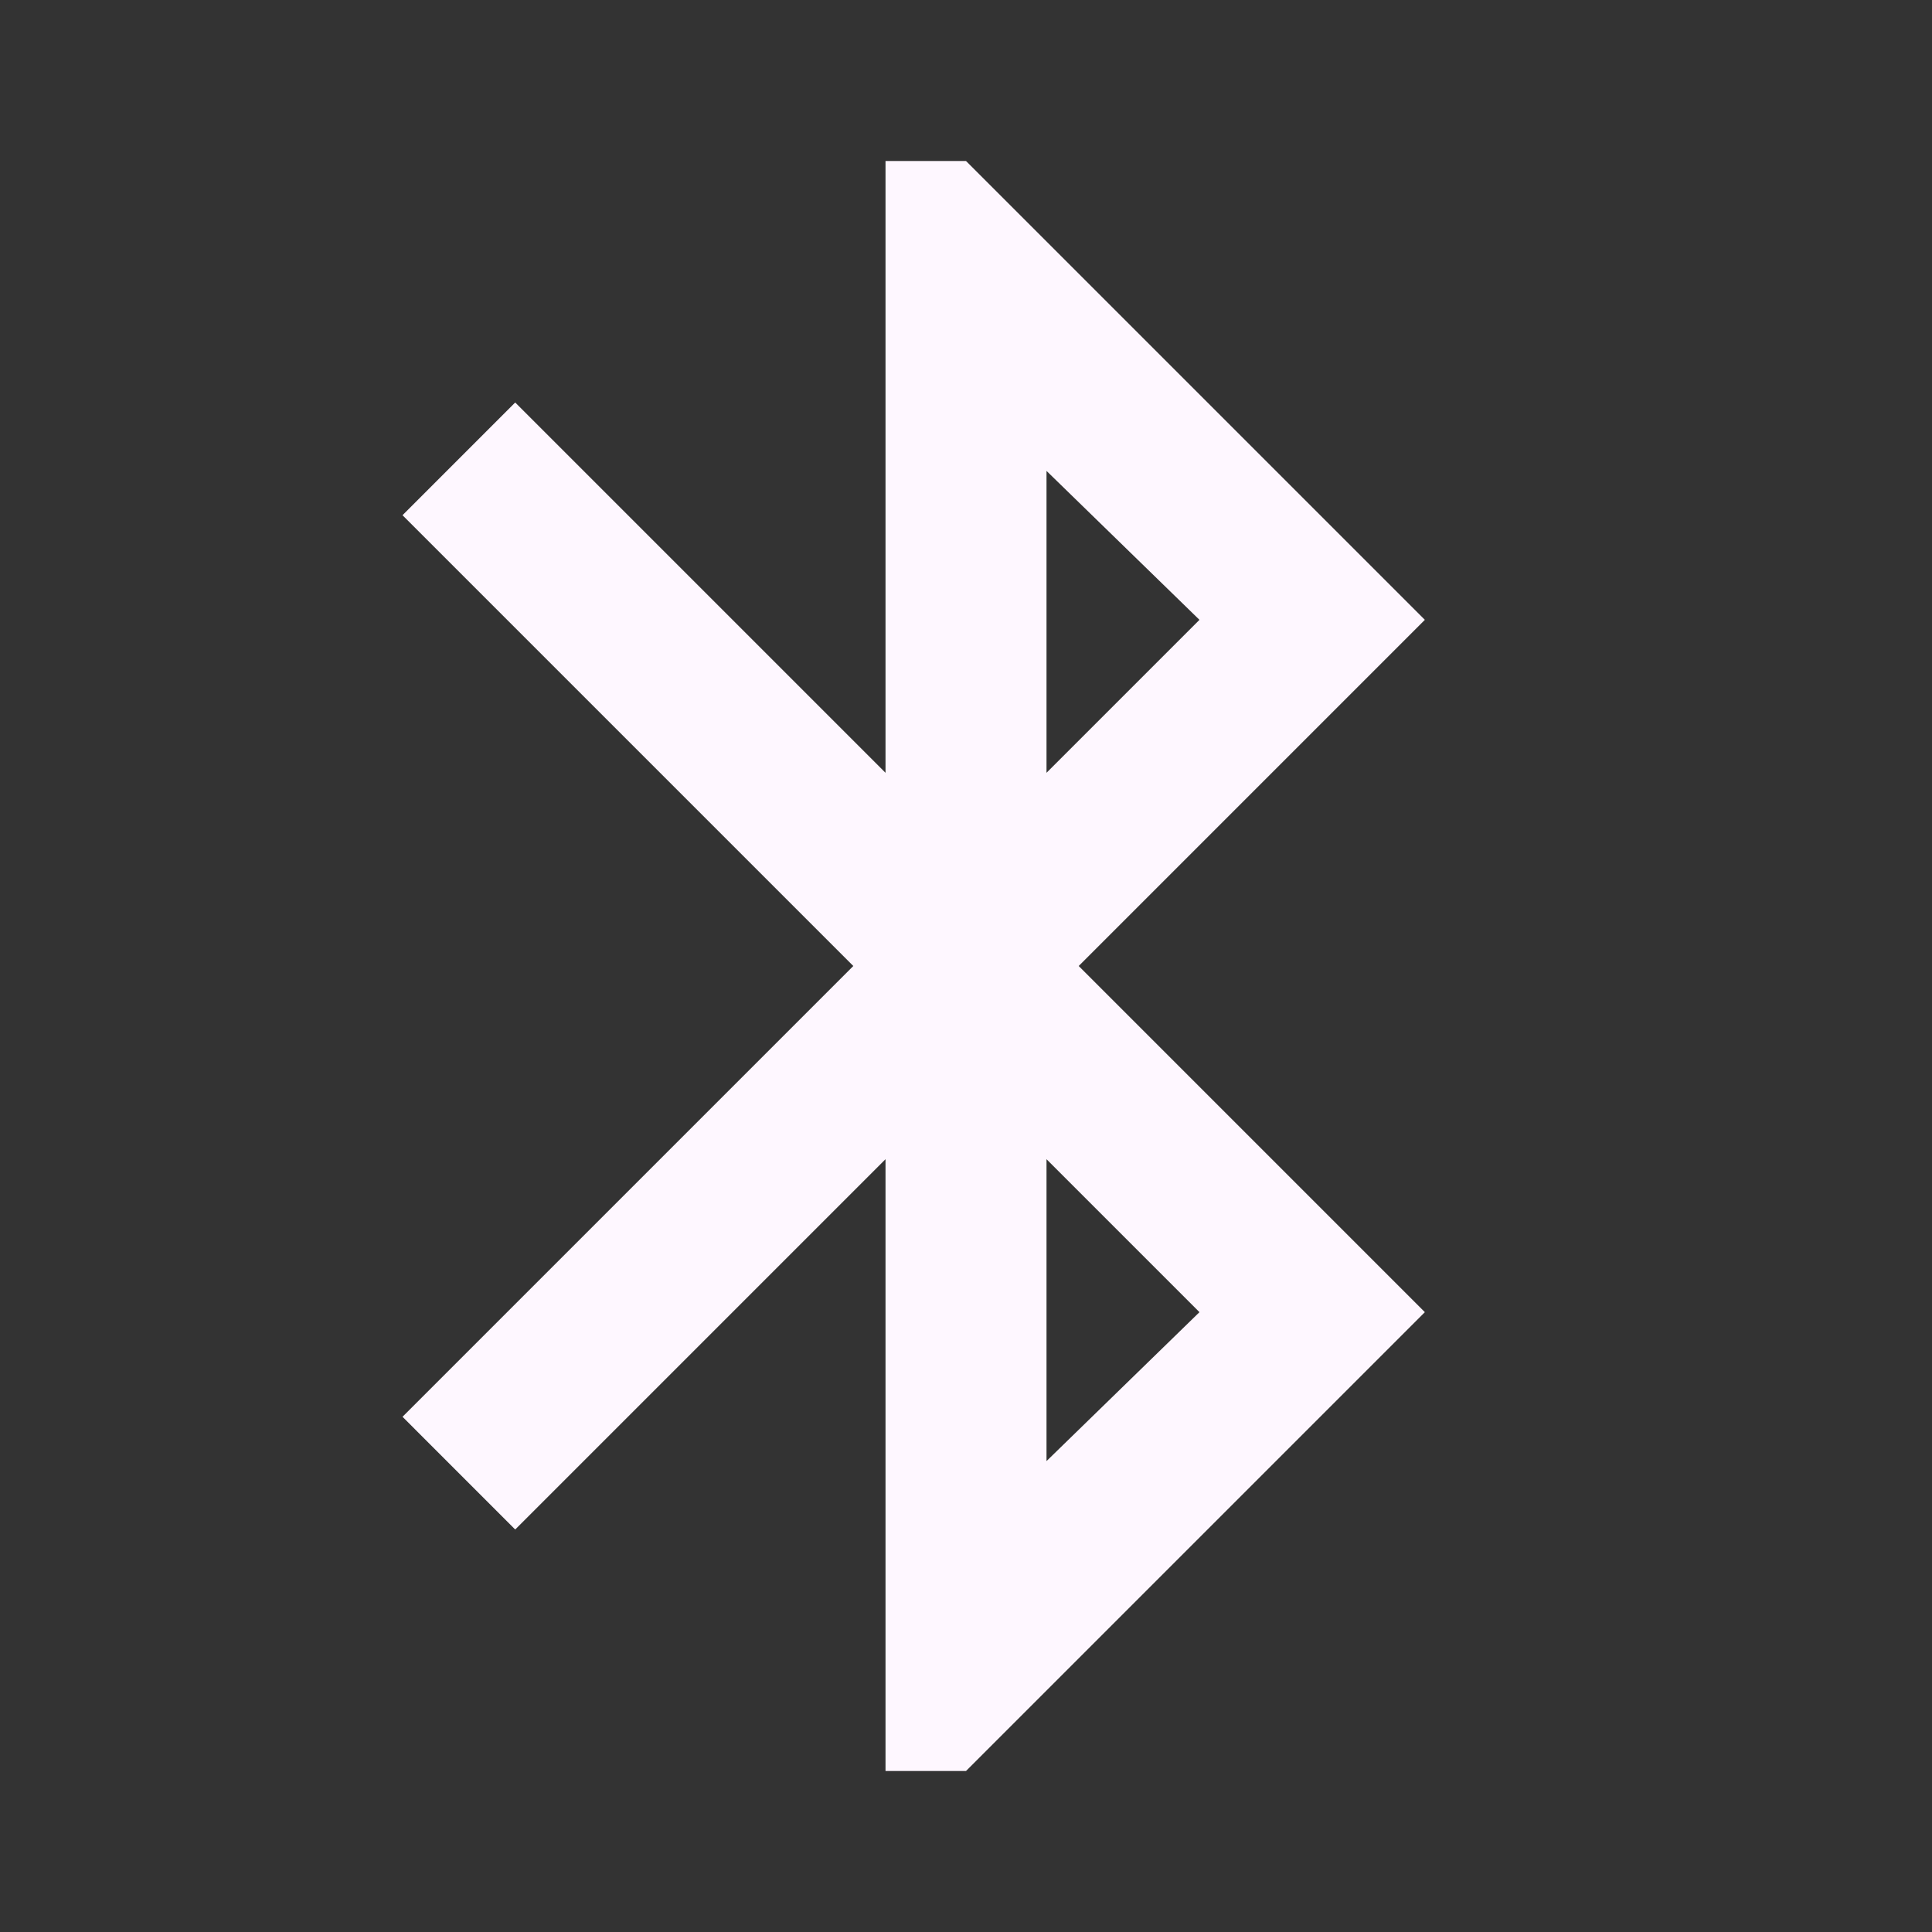 <svg width="70" height="70" viewBox="0 0 70 70" fill="none" xmlns="http://www.w3.org/2000/svg">
<rect x="0" y="0" width="70" height="70" fill="#333333" stroke="none"/>
<g id="bluetooth">
<path id="icon" d="M32.084 64.167V42L18.667 55.417L14.584 51.333L30.917 35L14.584 18.667L18.667 14.583L32.084 28V5.833H35L51.625 22.458L39.084 35L51.625 47.542L35 64.167H32.084ZM37.917 28L43.459 22.458L37.917 17.062V28ZM37.917 52.938L43.459 47.542L37.917 42V52.938Z" fill="#FEF7FF"/>
</g>
</svg>
